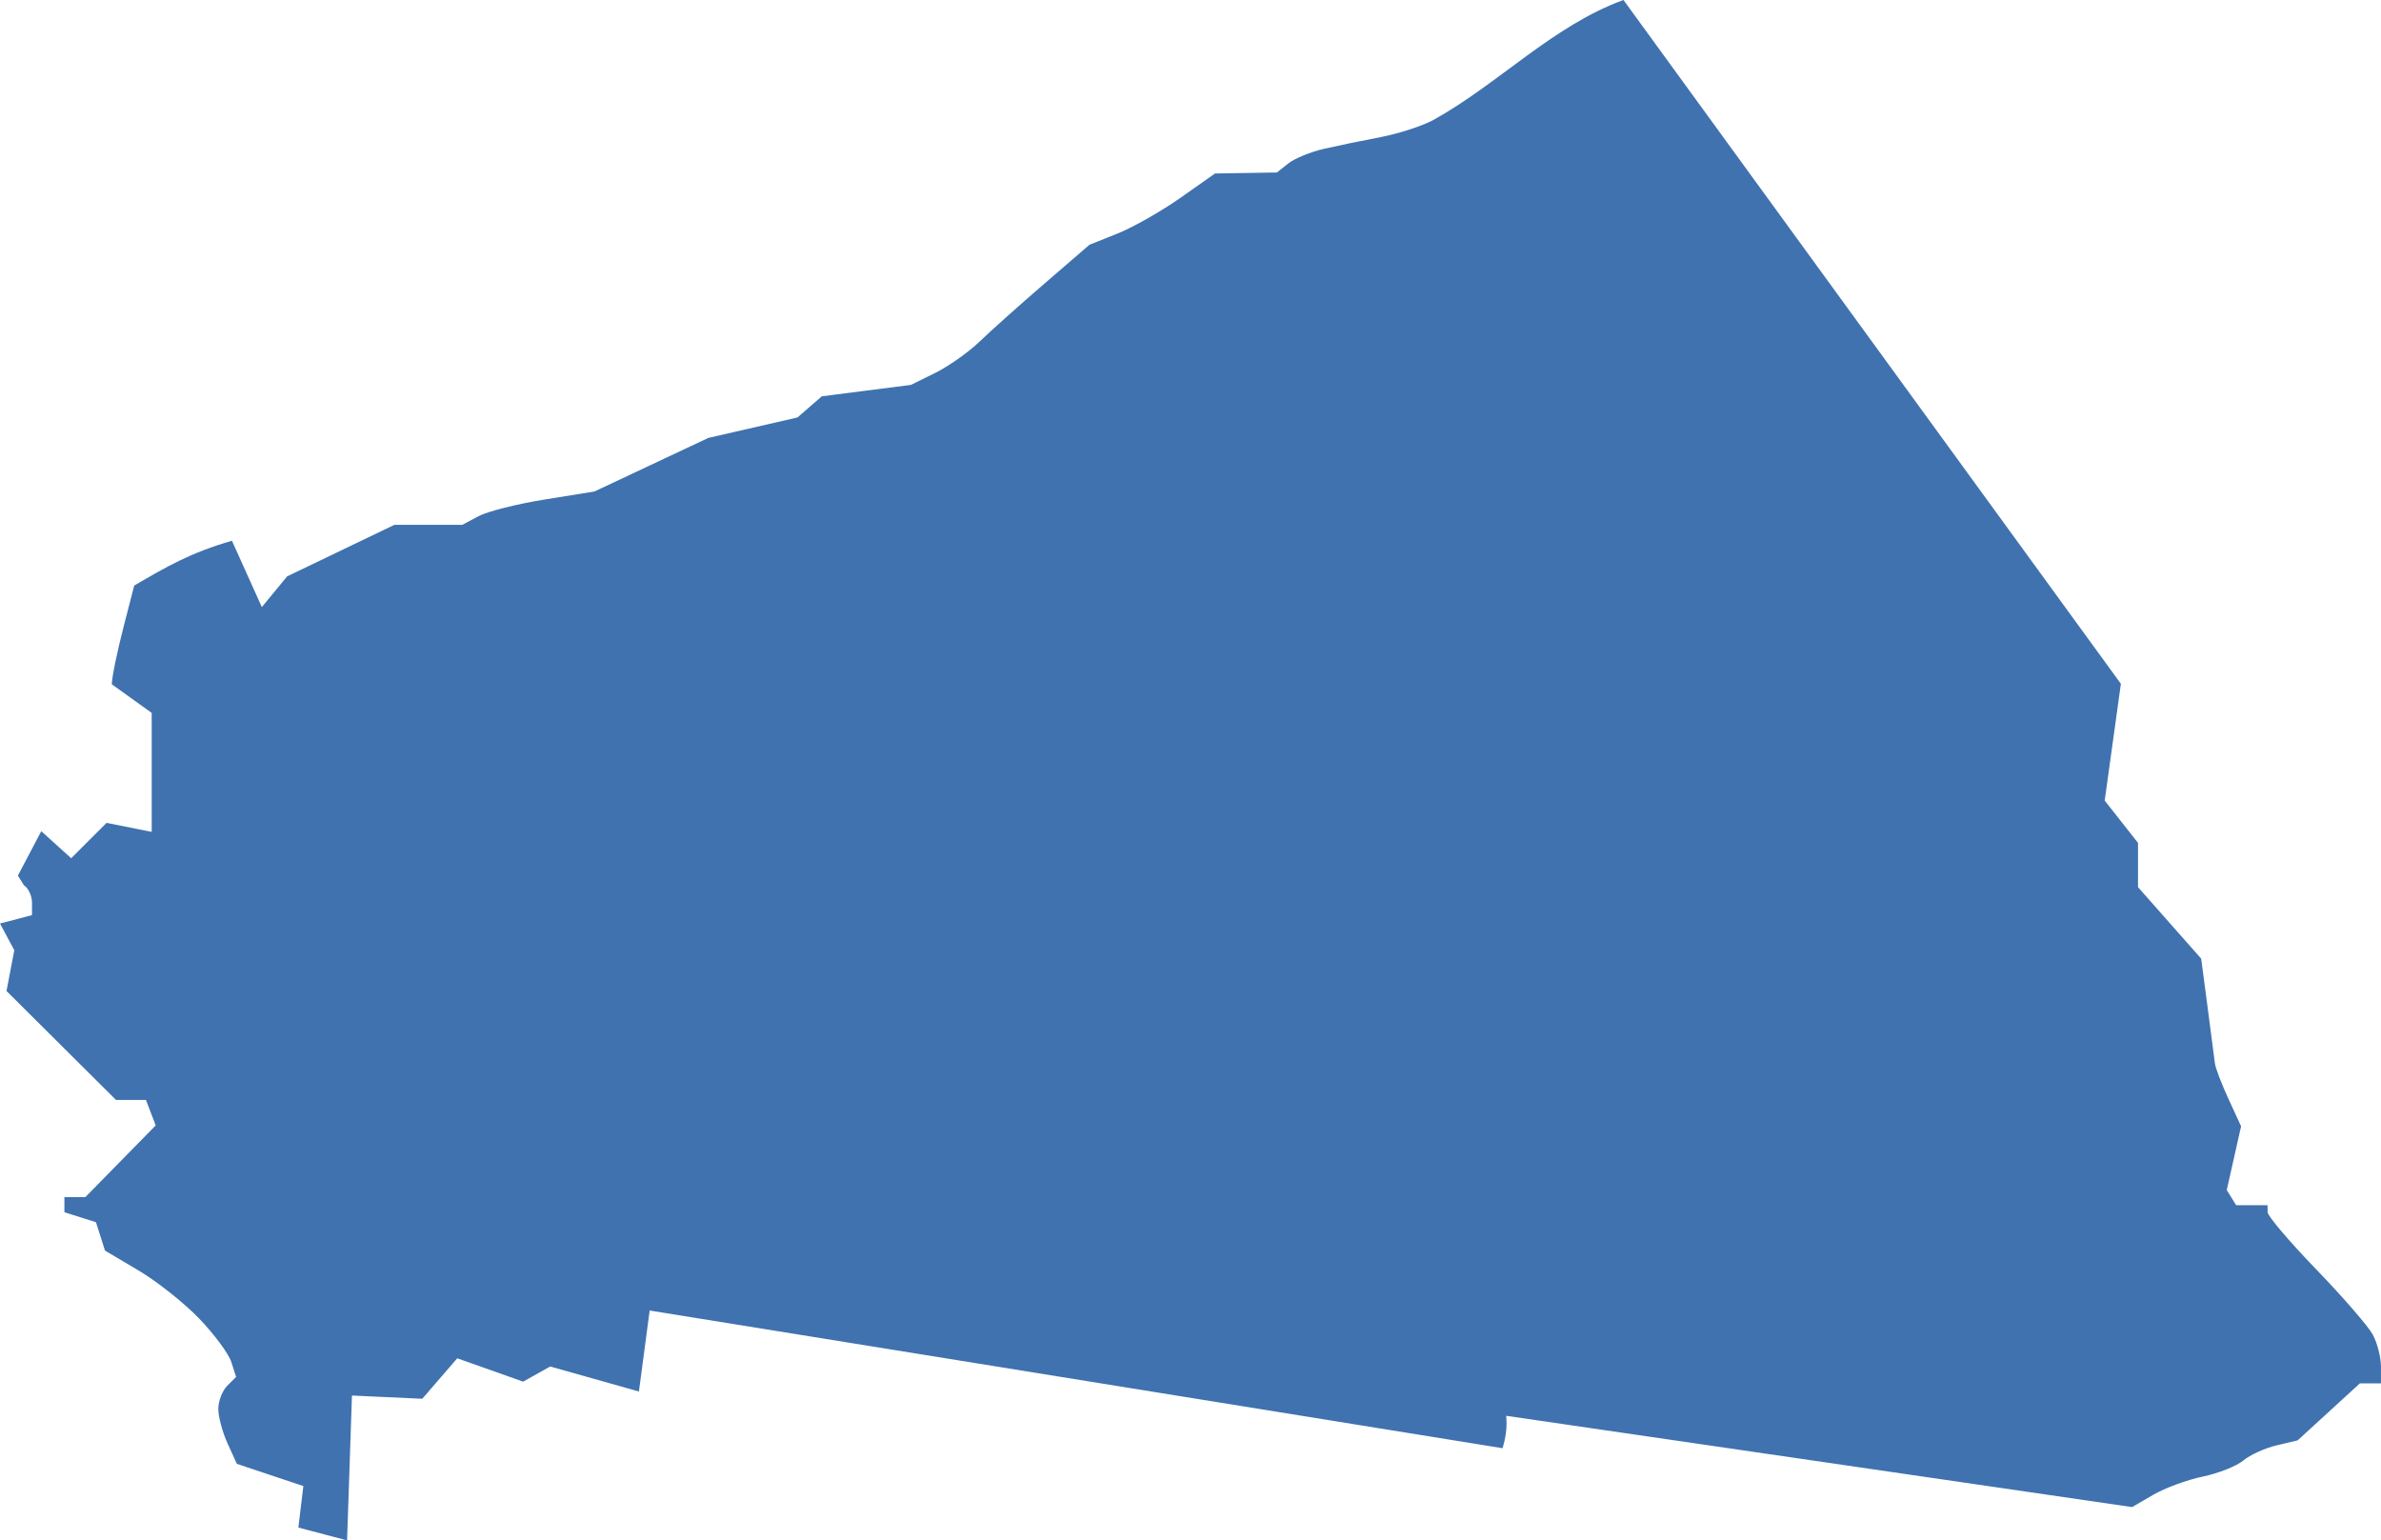 <?xml version="1.0" encoding="UTF-8" standalone="no"?>
<svg
   xmlns:dc="http://purl.org/dc/elements/1.1/"
   xmlns:cc="http://creativecommons.org/ns#"
   xmlns:rdf="http://www.w3.org/1999/02/22-rdf-syntax-ns#"
   xmlns:svg="http://www.w3.org/2000/svg"
   xmlns="http://www.w3.org/2000/svg"
   xmlns:sodipodi="http://sodipodi.sourceforge.net/DTD/sodipodi-0.dtd"
   xmlns:inkscape="http://www.inkscape.org/namespaces/inkscape"
   version="1.0"
   width="166.709"
   height="107.855"
   id="svg2"
   sodipodi:docname="CA_41.svg"
   inkscape:version="0.92.2 5c3e80d, 2017-08-06">
  <defs
     id="defs286" />
  <sodipodi:namedview
     pagecolor="#ffffff"
     bordercolor="#666666"
     borderopacity="1"
     objecttolerance="10"
     gridtolerance="10"
     guidetolerance="10"
     inkscape:pageopacity="0"
     inkscape:pageshadow="2"
     inkscape:window-width="640"
     inkscape:window-height="480"
     id="namedview284"
     showgrid="false"
     inkscape:zoom="0.12542268"
     inkscape:cx="1020.4746"
     inkscape:cy="217.26019"
     inkscape:window-x="0"
     inkscape:window-y="0"
     inkscape:window-maximized="0"
     inkscape:current-layer="svg2" />
  <path
     d="m 24.301,107.855 -3.41,-0.9 0.349,-2.904 -4.657,-1.557 -0.649,-1.425 c -0.357,-0.784 -0.649,-1.872 -0.649,-2.419 0,-0.547 0.281,-1.275 0.623,-1.618 l 0.624,-0.624 -0.339,-1.05 C 16.008,94.783 14.998,93.418 13.949,92.326 12.901,91.234 10.988,89.716 9.697,88.953 L 7.351,87.564 6.72,85.578 4.51,84.877 v -1.058 h 1.465 l 4.927,-5.02 -0.685,-1.786 H 8.12 L 0.456,69.387 1.002,66.534 0,64.662 2.241,64.076 v -0.87 c 0,-0.479 -0.254,-1.027 -0.565,-1.219 l -0.423,-0.68 1.637,-3.109 2.094,1.895 2.479,-2.479 3.159,0.632 V 49.916 L 7.829,47.913 c 0.006,-0.553 0.435,-2.517 0.837,-4.077 l 0.732,-2.836 c 2.28,-1.33 3.898,-2.281 6.841,-3.138 l 2.094,4.644 1.773,-2.151 7.512,-3.608 h 4.756 l 1.128,-0.604 c 0.62,-0.332 2.7,-0.857 4.622,-1.166 l 3.494,-0.563 7.979,-3.753 6.238,-1.431 1.707,-1.481 3.116,-0.399 3.117,-0.399 1.701,-0.838 c 0.936,-0.461 2.339,-1.452 3.119,-2.203 0.78,-0.751 2.827,-2.581 4.55,-4.067 l 3.132,-2.702 1.972,-0.79 c 1.085,-0.435 3.063,-1.558 4.397,-2.497 l 2.425,-1.707 2.167,-0.035 2.167,-0.035 0.796,-0.633 c 0.438,-0.348 1.561,-0.808 2.497,-1.023 0.936,-0.215 2.722,-0.585 3.97,-0.822 1.248,-0.238 2.907,-0.776 3.686,-1.196 4.555,-2.523 8.369,-6.601 13.315,-8.404 l 34.827,47.879 -1.133,8.176 2.331,2.963 v 3.097 l 4.424,5.009 0.447,3.385 c 0.246,1.862 0.478,3.64 0.515,3.952 0.037,0.312 0.465,1.43 0.95,2.484 l 0.882,1.917 -1.003,4.462 0.656,1.062 h 2.202 v 0.485 c 0,0.267 1.531,2.069 3.401,4.004 1.871,1.936 3.657,3.998 3.97,4.582 0.313,0.584 0.569,1.59 0.569,2.234 v 1.172 h -1.48 l -2.178,1.995 -2.178,1.995 -1.478,0.35 c -0.813,0.192 -1.86,0.67 -2.328,1.061 -0.468,0.391 -1.744,0.897 -2.836,1.124 -1.092,0.227 -2.652,0.8 -3.467,1.274 l -1.482,0.862 -43.824,-6.392 c 0.08,0.795 -0.034,1.559 -0.255,2.269 l -59.715,-9.641 -0.752,5.671 -6.212,-1.751 -1.895,1.06 -4.614,-1.634 -2.447,2.833 -4.925,-0.225 z"
     style="fill:#3F72AF"
     id="CA_41"
     inkscape:connector-curvature="0" />
</svg>
